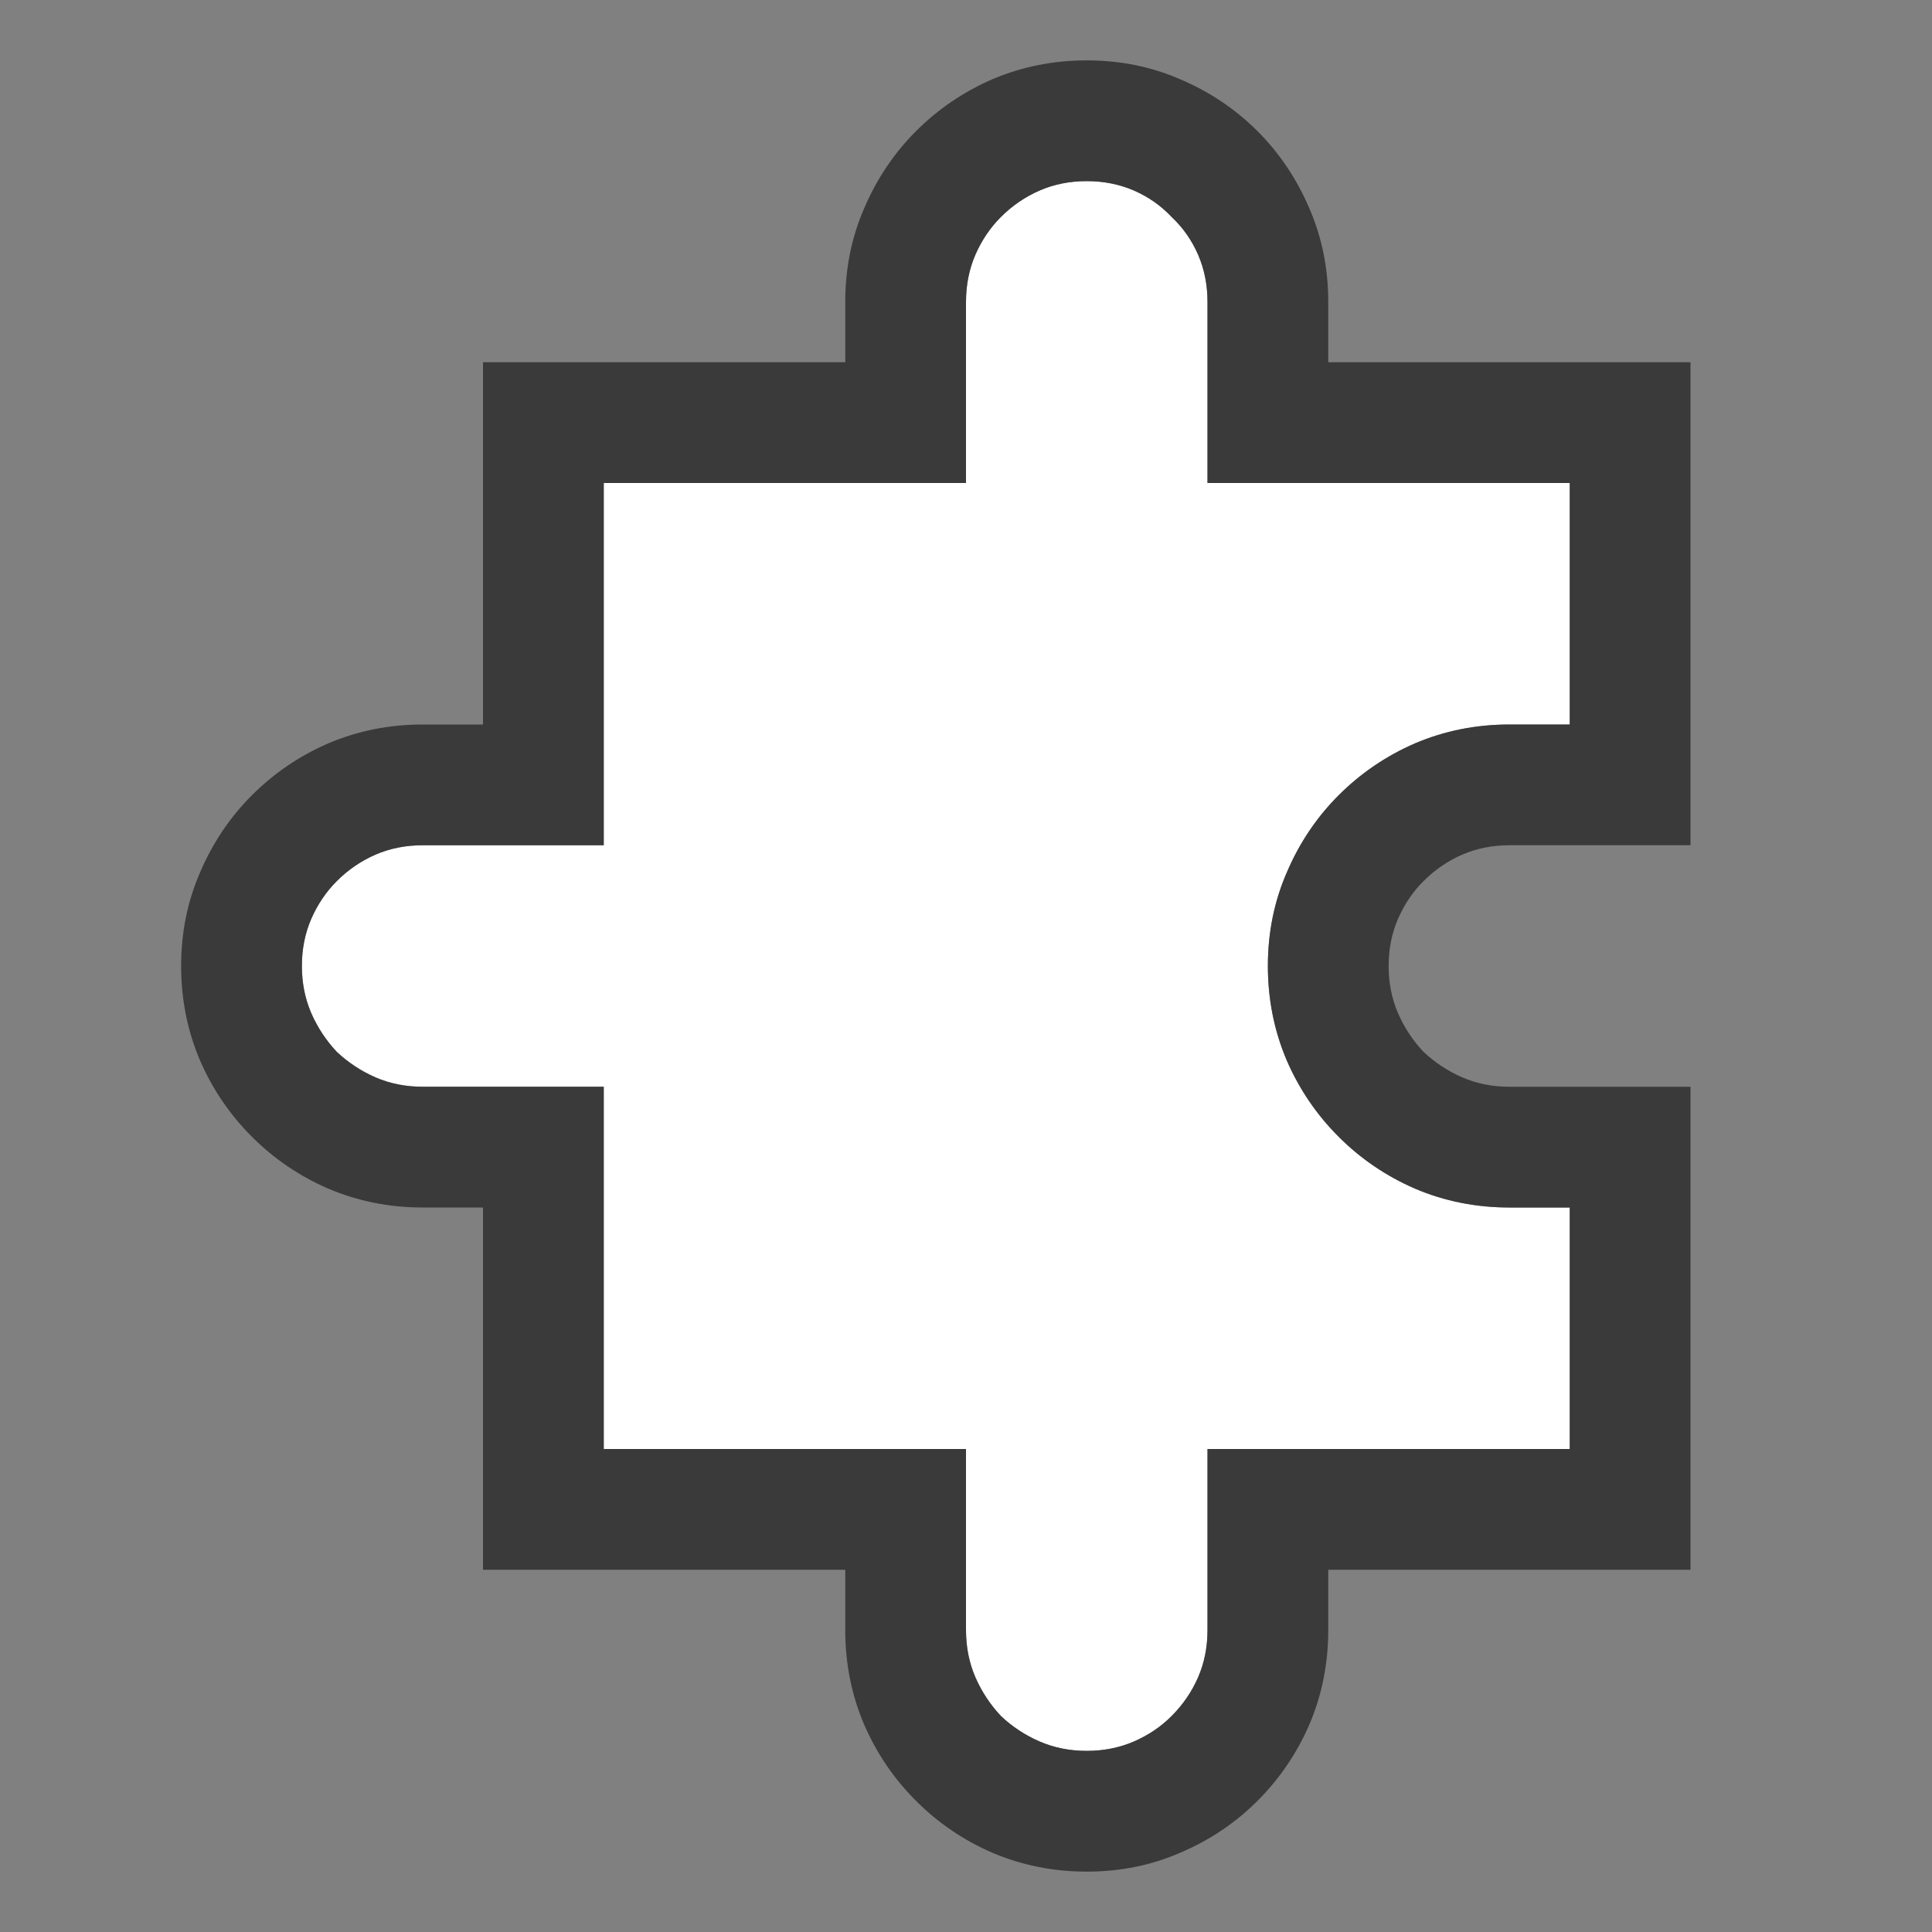 <svg width="16" height="16" viewBox="0 0 16 16" fill="none" xmlns="http://www.w3.org/2000/svg">
<rect x="0" y="0" width="16" height="16" fill="#808080" stroke="none"/>
<rect width="16" height="16" fill="black" fill-opacity="0"/>
<path d="M12.5 10C12.224 10 11.963 9.948 11.719 9.844C11.479 9.74 11.268 9.596 11.086 9.414C10.904 9.232 10.76 9.021 10.656 8.781C10.552 8.536 10.5 8.276 10.5 8C10.5 7.724 10.552 7.466 10.656 7.227C10.76 6.982 10.904 6.768 11.086 6.586C11.268 6.404 11.479 6.26 11.719 6.156C11.963 6.052 12.224 6 12.5 6H13V4H10V2.5C10 2.359 9.974 2.229 9.922 2.109C9.87 1.99 9.797 1.885 9.703 1.797C9.615 1.703 9.51 1.63 9.391 1.578C9.271 1.526 9.141 1.5 9 1.5C8.859 1.5 8.729 1.526 8.609 1.578C8.49 1.63 8.383 1.703 8.289 1.797C8.201 1.885 8.13 1.99 8.078 2.109C8.026 2.229 8 2.359 8 2.5V4H5V7H3.5C3.359 7 3.229 7.026 3.109 7.078C2.99 7.13 2.883 7.203 2.789 7.297C2.701 7.385 2.63 7.49 2.578 7.609C2.526 7.729 2.5 7.859 2.5 8C2.5 8.141 2.526 8.271 2.578 8.391C2.63 8.51 2.701 8.617 2.789 8.711C2.883 8.799 2.99 8.87 3.109 8.922C3.229 8.974 3.359 9 3.5 9H5V12H8V13.5C8 13.641 8.026 13.771 8.078 13.891C8.13 14.01 8.201 14.117 8.289 14.211C8.383 14.3 8.49 14.37 8.609 14.422C8.729 14.474 8.859 14.5 9 14.5C9.141 14.5 9.271 14.474 9.391 14.422C9.51 14.37 9.615 14.3 9.703 14.211C9.797 14.117 9.87 14.01 9.922 13.891C9.974 13.771 10 13.641 10 13.5V12H13V10H12.5Z" fill="white"/>
<path d="M12.5 7C12.359 7 12.229 7.026 12.109 7.078C11.99 7.13 11.883 7.203 11.789 7.297C11.7 7.385 11.63 7.49 11.578 7.609C11.526 7.729 11.5 7.859 11.5 8C11.5 8.141 11.526 8.271 11.578 8.391C11.63 8.51 11.7 8.617 11.789 8.711C11.883 8.799 11.99 8.87 12.109 8.922C12.229 8.974 12.359 9 12.5 9H14V13H11V13.5C11 13.776 10.948 14.037 10.844 14.281C10.74 14.521 10.596 14.732 10.414 14.914C10.232 15.096 10.018 15.24 9.773 15.344C9.534 15.448 9.276 15.5 9 15.5C8.724 15.5 8.464 15.448 8.219 15.344C7.979 15.24 7.768 15.096 7.586 14.914C7.404 14.732 7.26 14.521 7.156 14.281C7.052 14.037 7 13.776 7 13.5V13H4V10H3.5C3.224 10 2.964 9.948 2.719 9.844C2.479 9.74 2.268 9.596 2.086 9.414C1.904 9.232 1.76 9.021 1.656 8.781C1.552 8.536 1.5 8.276 1.5 8C1.5 7.724 1.552 7.466 1.656 7.227C1.76 6.982 1.904 6.768 2.086 6.586C2.268 6.404 2.479 6.26 2.719 6.156C2.964 6.052 3.224 6 3.5 6H4V3H7V2.5C7 2.224 7.052 1.966 7.156 1.727C7.26 1.482 7.404 1.268 7.586 1.086C7.768 0.904 7.979 0.76 8.219 0.656C8.464 0.552 8.724 0.5 9 0.5C9.276 0.5 9.534 0.552 9.773 0.656C10.018 0.76 10.232 0.904 10.414 1.086C10.596 1.268 10.74 1.482 10.844 1.727C10.948 1.966 11 2.224 11 2.5V3H14V7H12.5ZM12.5 10C12.224 10 11.963 9.948 11.719 9.844C11.479 9.74 11.268 9.596 11.086 9.414C10.904 9.232 10.76 9.021 10.656 8.781C10.552 8.536 10.5 8.276 10.5 8C10.5 7.724 10.552 7.466 10.656 7.227C10.76 6.982 10.904 6.768 11.086 6.586C11.268 6.404 11.479 6.26 11.719 6.156C11.963 6.052 12.224 6 12.5 6H13V4H10V2.5C10 2.359 9.974 2.229 9.922 2.109C9.87 1.99 9.797 1.885 9.703 1.797C9.615 1.703 9.51 1.63 9.391 1.578C9.271 1.526 9.141 1.5 9 1.5C8.859 1.5 8.729 1.526 8.609 1.578C8.49 1.63 8.383 1.703 8.289 1.797C8.201 1.885 8.13 1.99 8.078 2.109C8.026 2.229 8 2.359 8 2.5V4H5V7H3.5C3.359 7 3.229 7.026 3.109 7.078C2.99 7.13 2.883 7.203 2.789 7.297C2.701 7.385 2.63 7.49 2.578 7.609C2.526 7.729 2.5 7.859 2.5 8C2.5 8.141 2.526 8.271 2.578 8.391C2.63 8.51 2.701 8.617 2.789 8.711C2.883 8.799 2.99 8.87 3.109 8.922C3.229 8.974 3.359 9 3.5 9H5V12H8V13.5C8 13.641 8.026 13.771 8.078 13.891C8.13 14.01 8.201 14.117 8.289 14.211C8.383 14.3 8.49 14.37 8.609 14.422C8.729 14.474 8.859 14.5 9 14.5C9.141 14.5 9.271 14.474 9.391 14.422C9.51 14.37 9.615 14.3 9.703 14.211C9.797 14.117 9.87 14.01 9.922 13.891C9.974 13.771 10 13.641 10 13.5V12H13V10H12.5Z" fill="#3A3A3A"/>
</svg>
